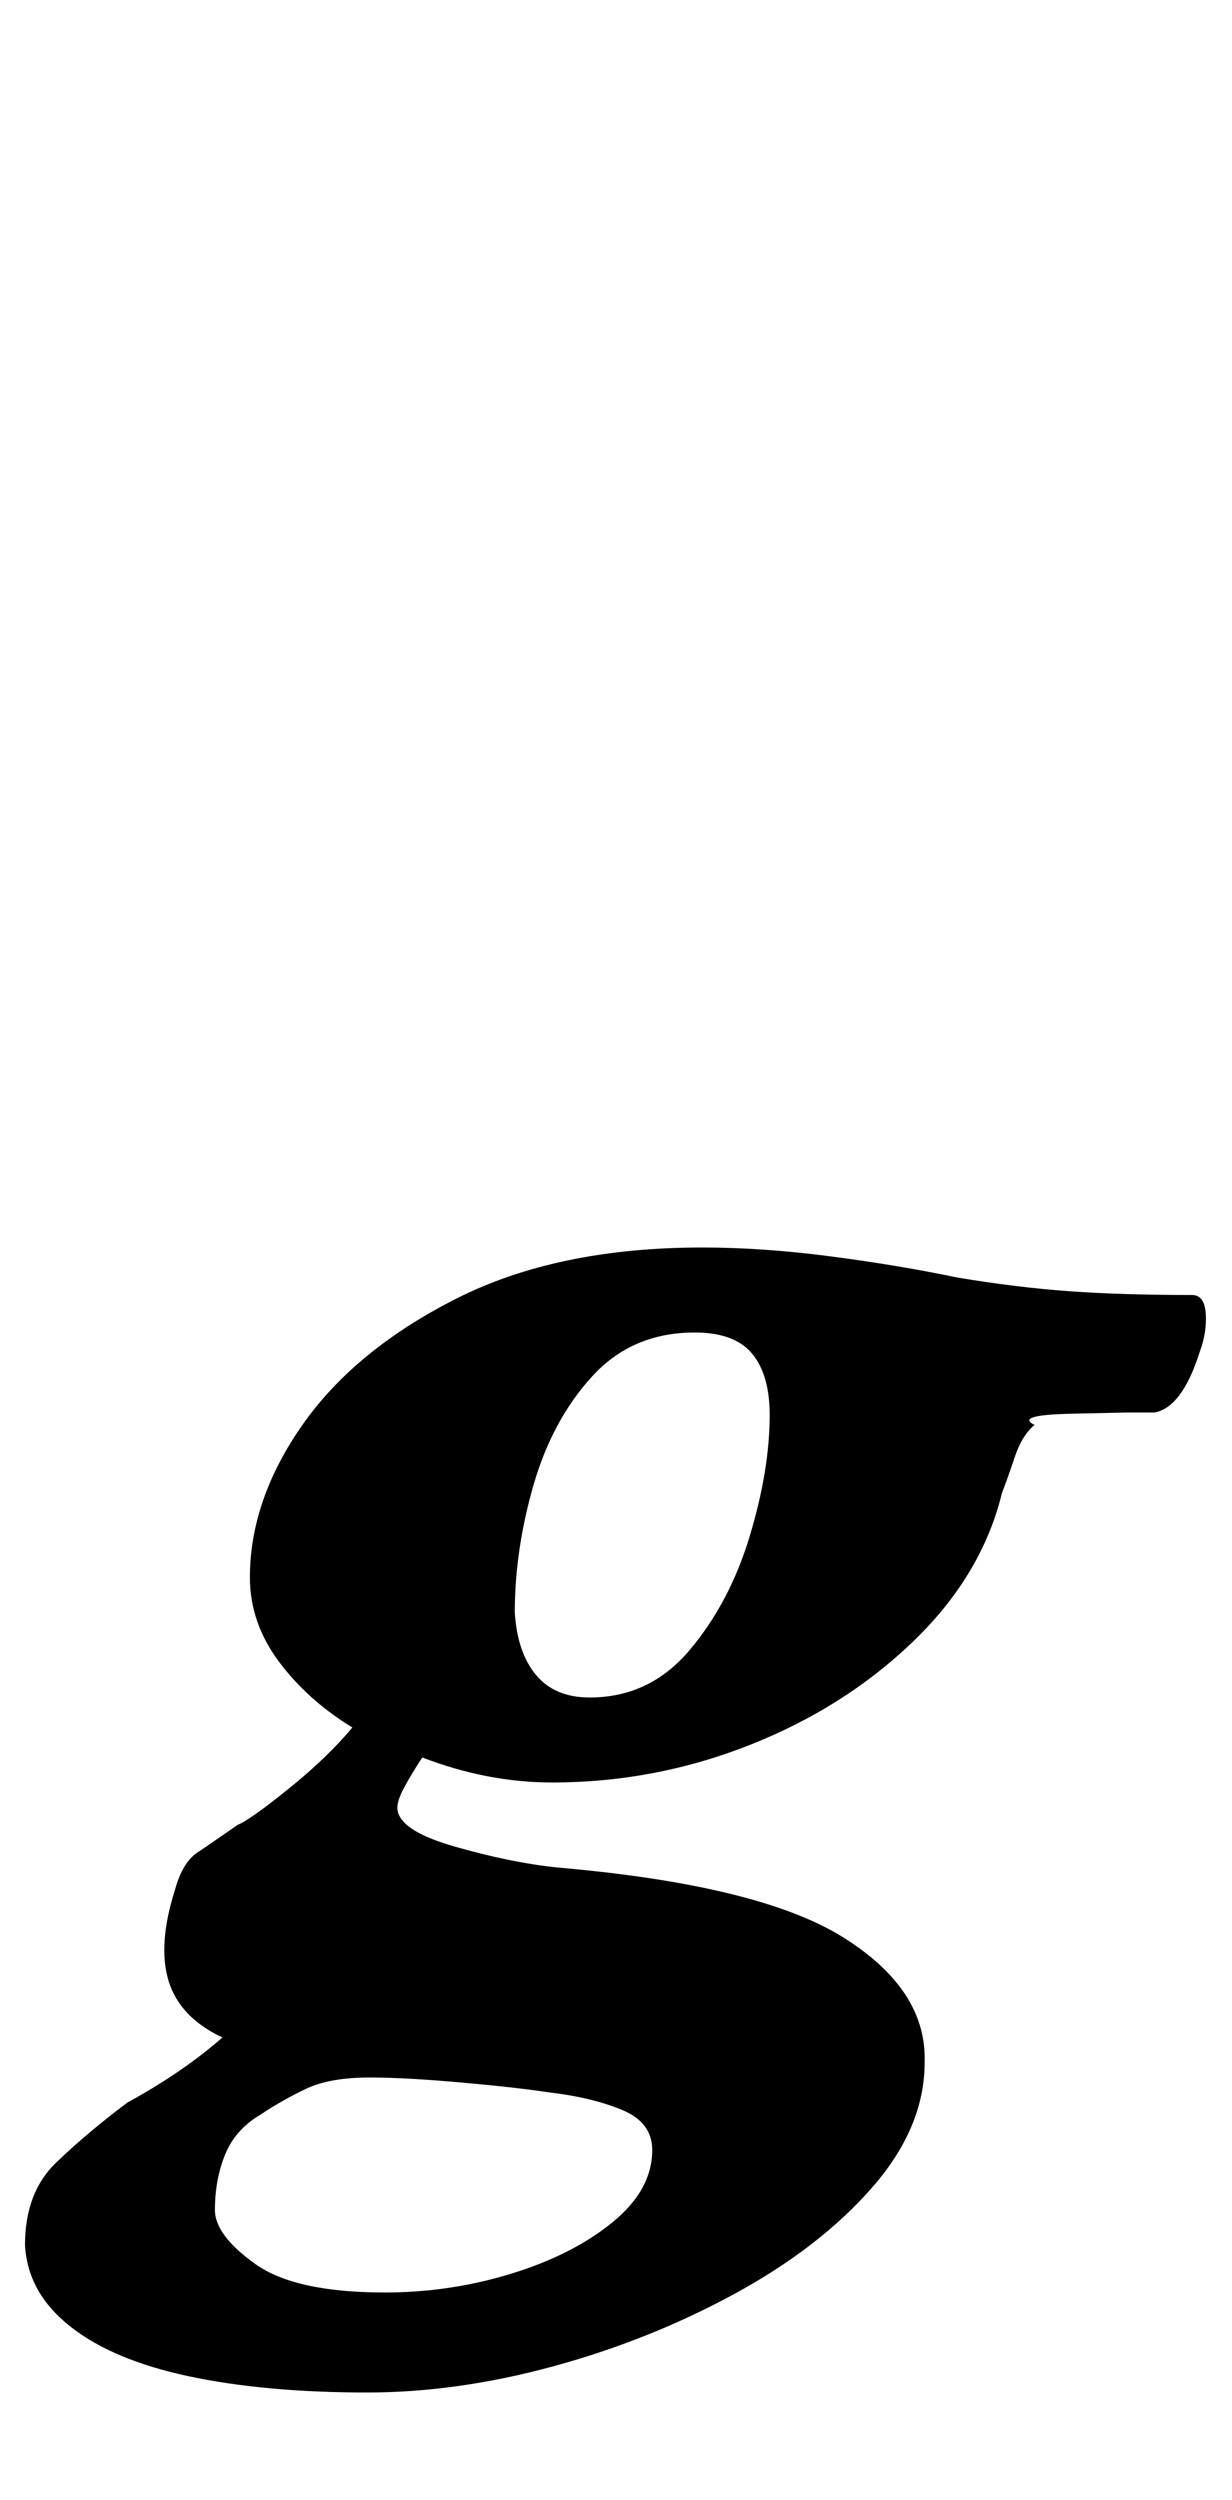 <?xml version="1.0" standalone="no"?>
<!DOCTYPE svg PUBLIC "-//W3C//DTD SVG 1.1//EN" "http://www.w3.org/Graphics/SVG/1.1/DTD/svg11.dtd" >
<svg xmlns="http://www.w3.org/2000/svg" xmlns:xlink="http://www.w3.org/1999/xlink" version="1.1" viewBox="-93 0 493 1000">
  <g transform="matrix(1 0 0 -1 0 800)">
   <path fill="currentColor"
d="M54 -157q-41 0 -71.5 6.5t-47.5 20t-18 32.5q0 21 12.5 33t28.5 24q11 6 20.5 12.5t17.5 13.5q-17 8 -21.5 22.5t2.5 36.5q3 11 9 15t16 11q5 2 20.5 14.5t25.5 24.5q-18 11 -29.5 26.5t-11.5 33.5q0 31 21 61t61.5 50.5t98.5 20.5q24 0 51 -3.5t51 -8.5q24 -4 45 -5.5
t49 -1.5q5 0 5.5 -7.5t-2.5 -15.5q-7 -22 -18 -24h-11t-22.5 -0.5t-14.5 -4.5q-5 -4 -8 -13t-5 -14q-8 -33 -35.5 -59.5t-65.5 -41.5t-79 -15q-13 0 -26 2.5t-26 7.5q-4 -6 -7 -11.5t-3 -8.5q0 -9 22.5 -15.5t41.5 -8.5q81 -7 114.5 -28t32.5 -50q0 -26 -21 -50t-55 -42.5
t-72.5 -29t-74.5 -10.5zM61 -117q26 0 50.5 7.5t40.5 20.5t16 29q0 11 -12 16t-29 7q-13 2 -35.5 4t-36.5 2q-16 0 -25.5 -4.5t-18.5 -10.5q-10 -6 -14 -16t-4 -22q0 -10 16 -21.5t52 -11.5zM143 121q24 0 40 19t24 45.5t8 48.5q0 16 -7 24.5t-23 8.5q-25 0 -41 -17.5
t-23.5 -43.5t-7.5 -51q1 -16 8.5 -25t21.5 -9z" />
  </g>

</svg>

